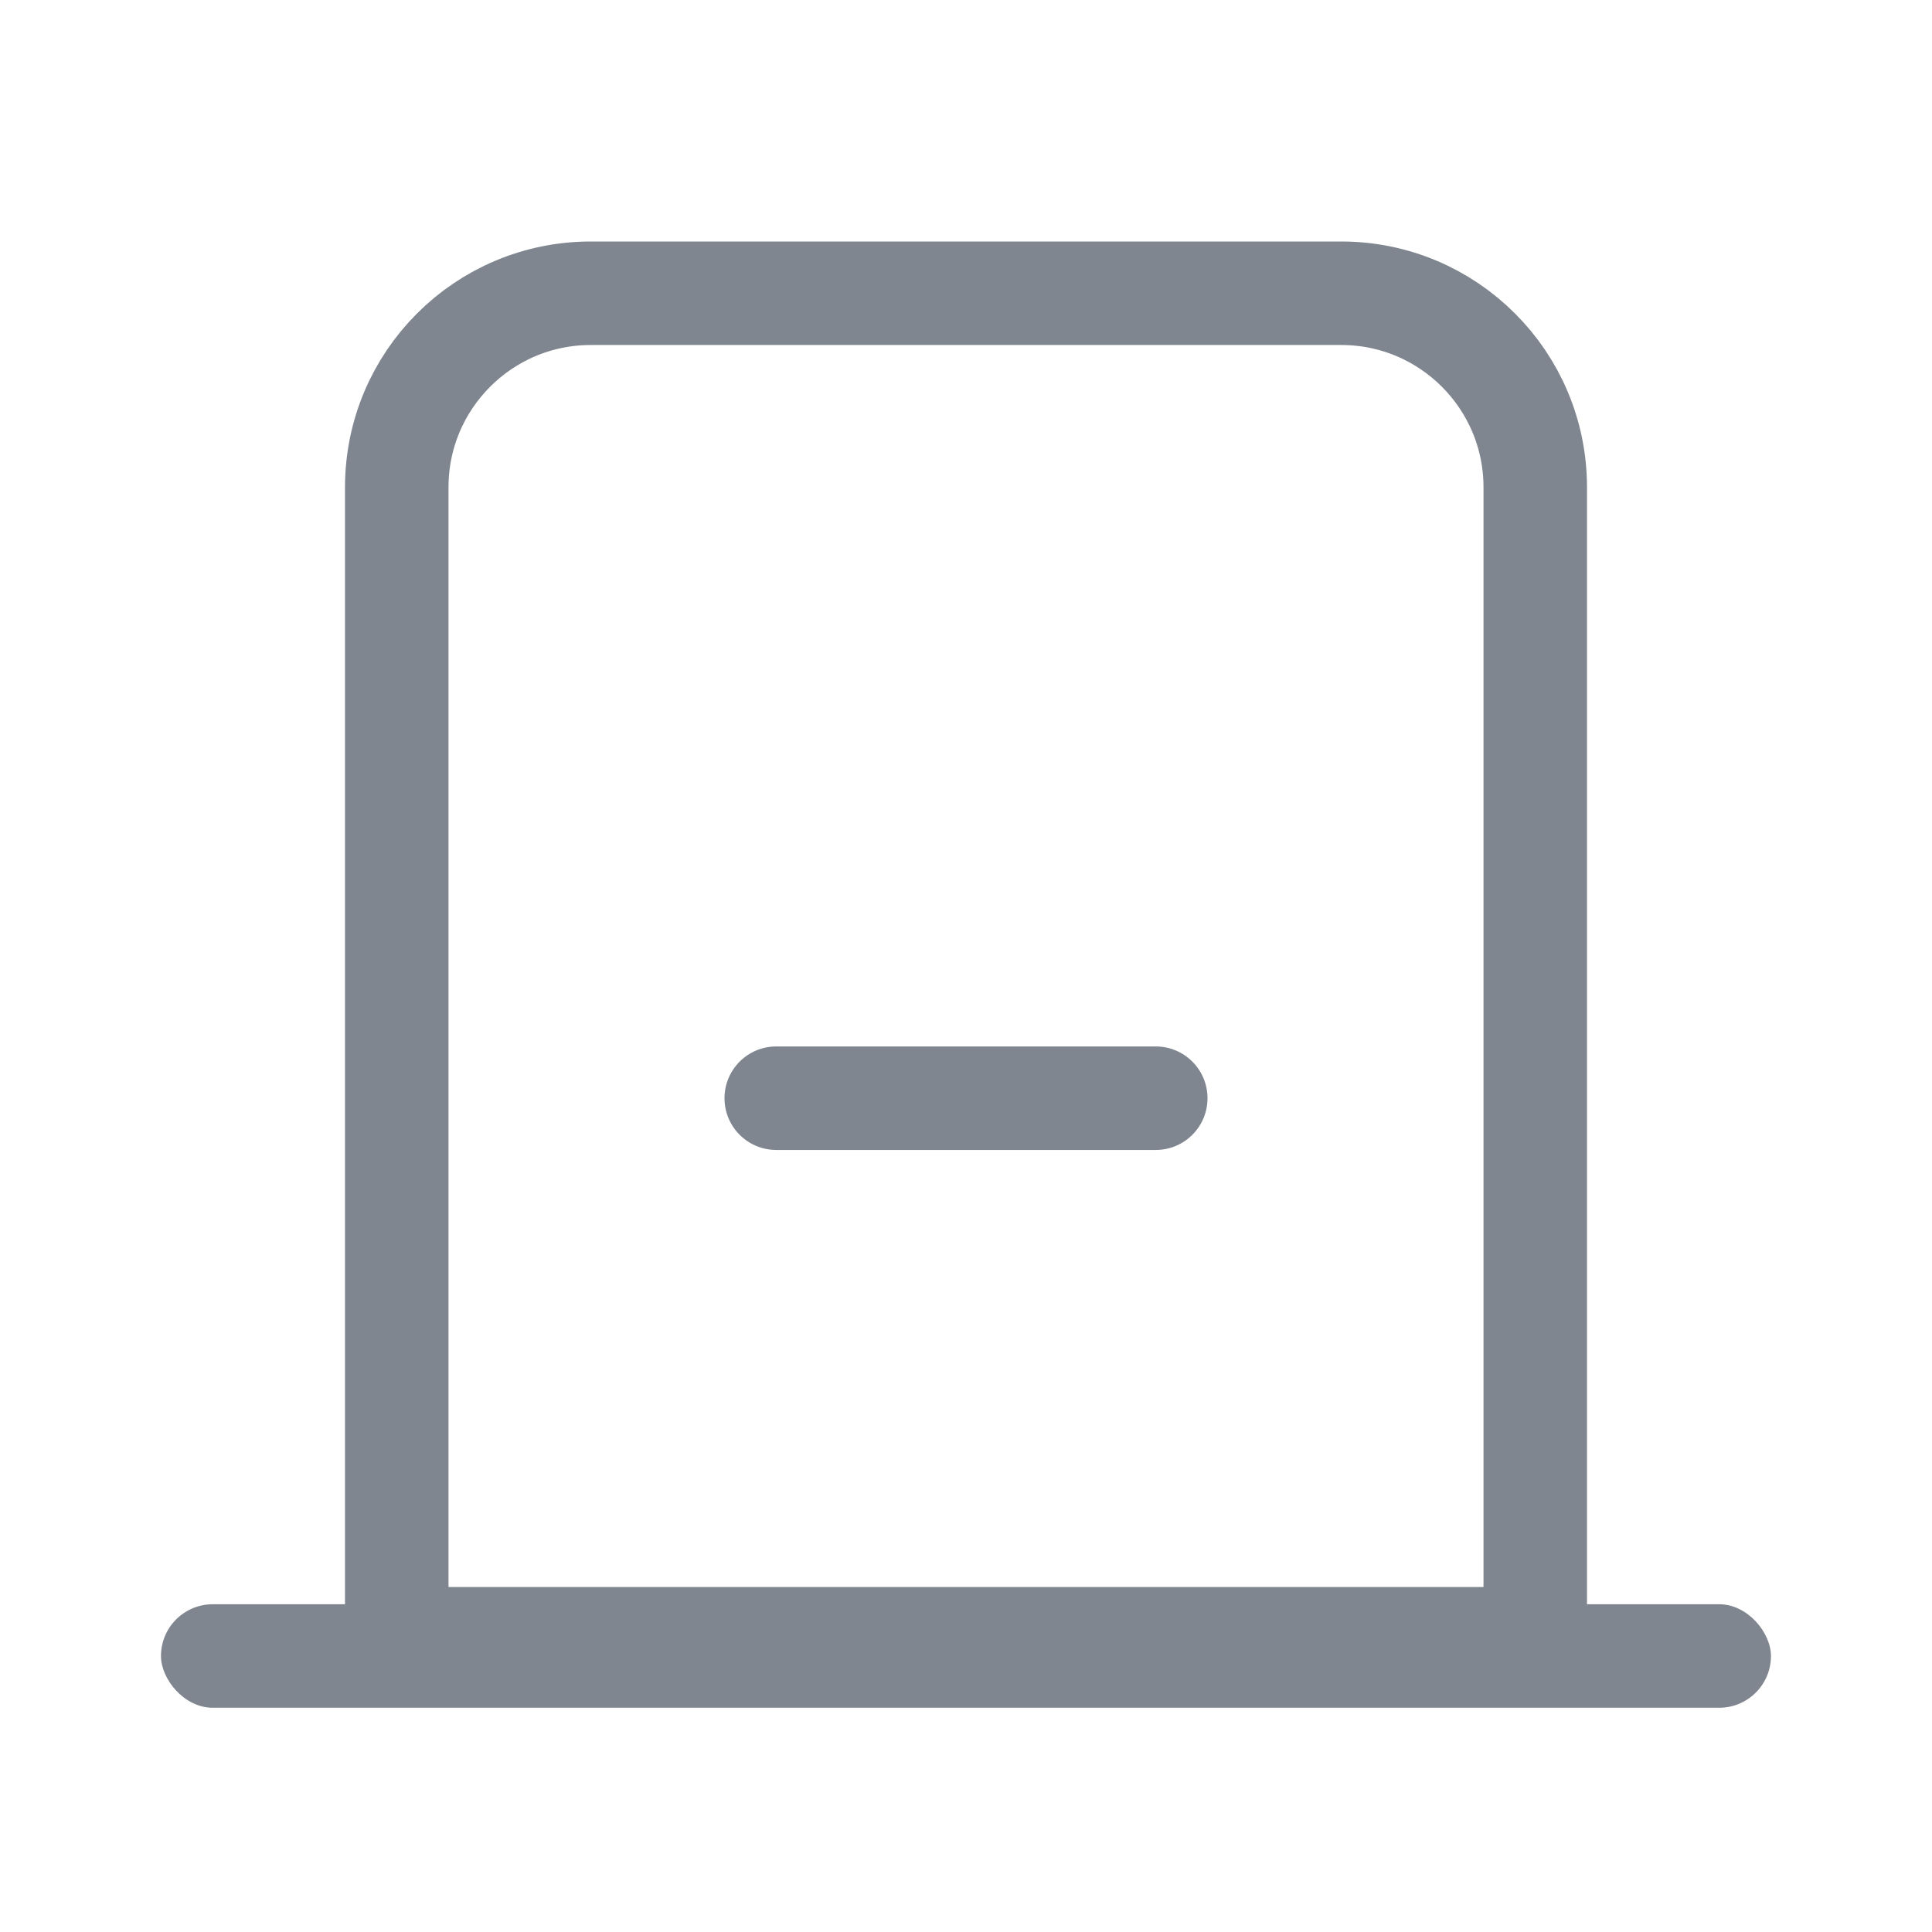 <svg width="28" height="28" fill="none" xmlns="http://www.w3.org/2000/svg"><path d="M5.75 7.062C5.75 5.509 7.009 4.25 8.562 4.25H19.438C20.991 4.25 22.25 5.509 22.25 7.062V23.75H5.75V7.062Z" stroke="#7F868F" stroke-width="1.5"/><rect x="2.333" y="23.25" width="23.333" height="1.5" rx="0.75" fill="#7F868F"/><mask id="path-3-inside-1_7854_28006" fill="white"><rect x="8.167" y="7" width="11.667" height="5.833" rx="1.188"/></mask><rect x="8.167" y="7" width="11.667" height="5.833" rx="1.188" stroke="#7F868F" stroke-width="3" mask="url(#path-3-inside-1_7854_28006)"/><path d="M10.5 15.916C10.5 15.502 10.836 15.166 11.25 15.166H16.75C17.164 15.166 17.5 15.502 17.5 15.916C17.5 16.331 17.164 16.666 16.75 16.666H11.25C10.836 16.666 10.5 16.331 10.5 15.916Z" fill="#7F868F"/></svg>